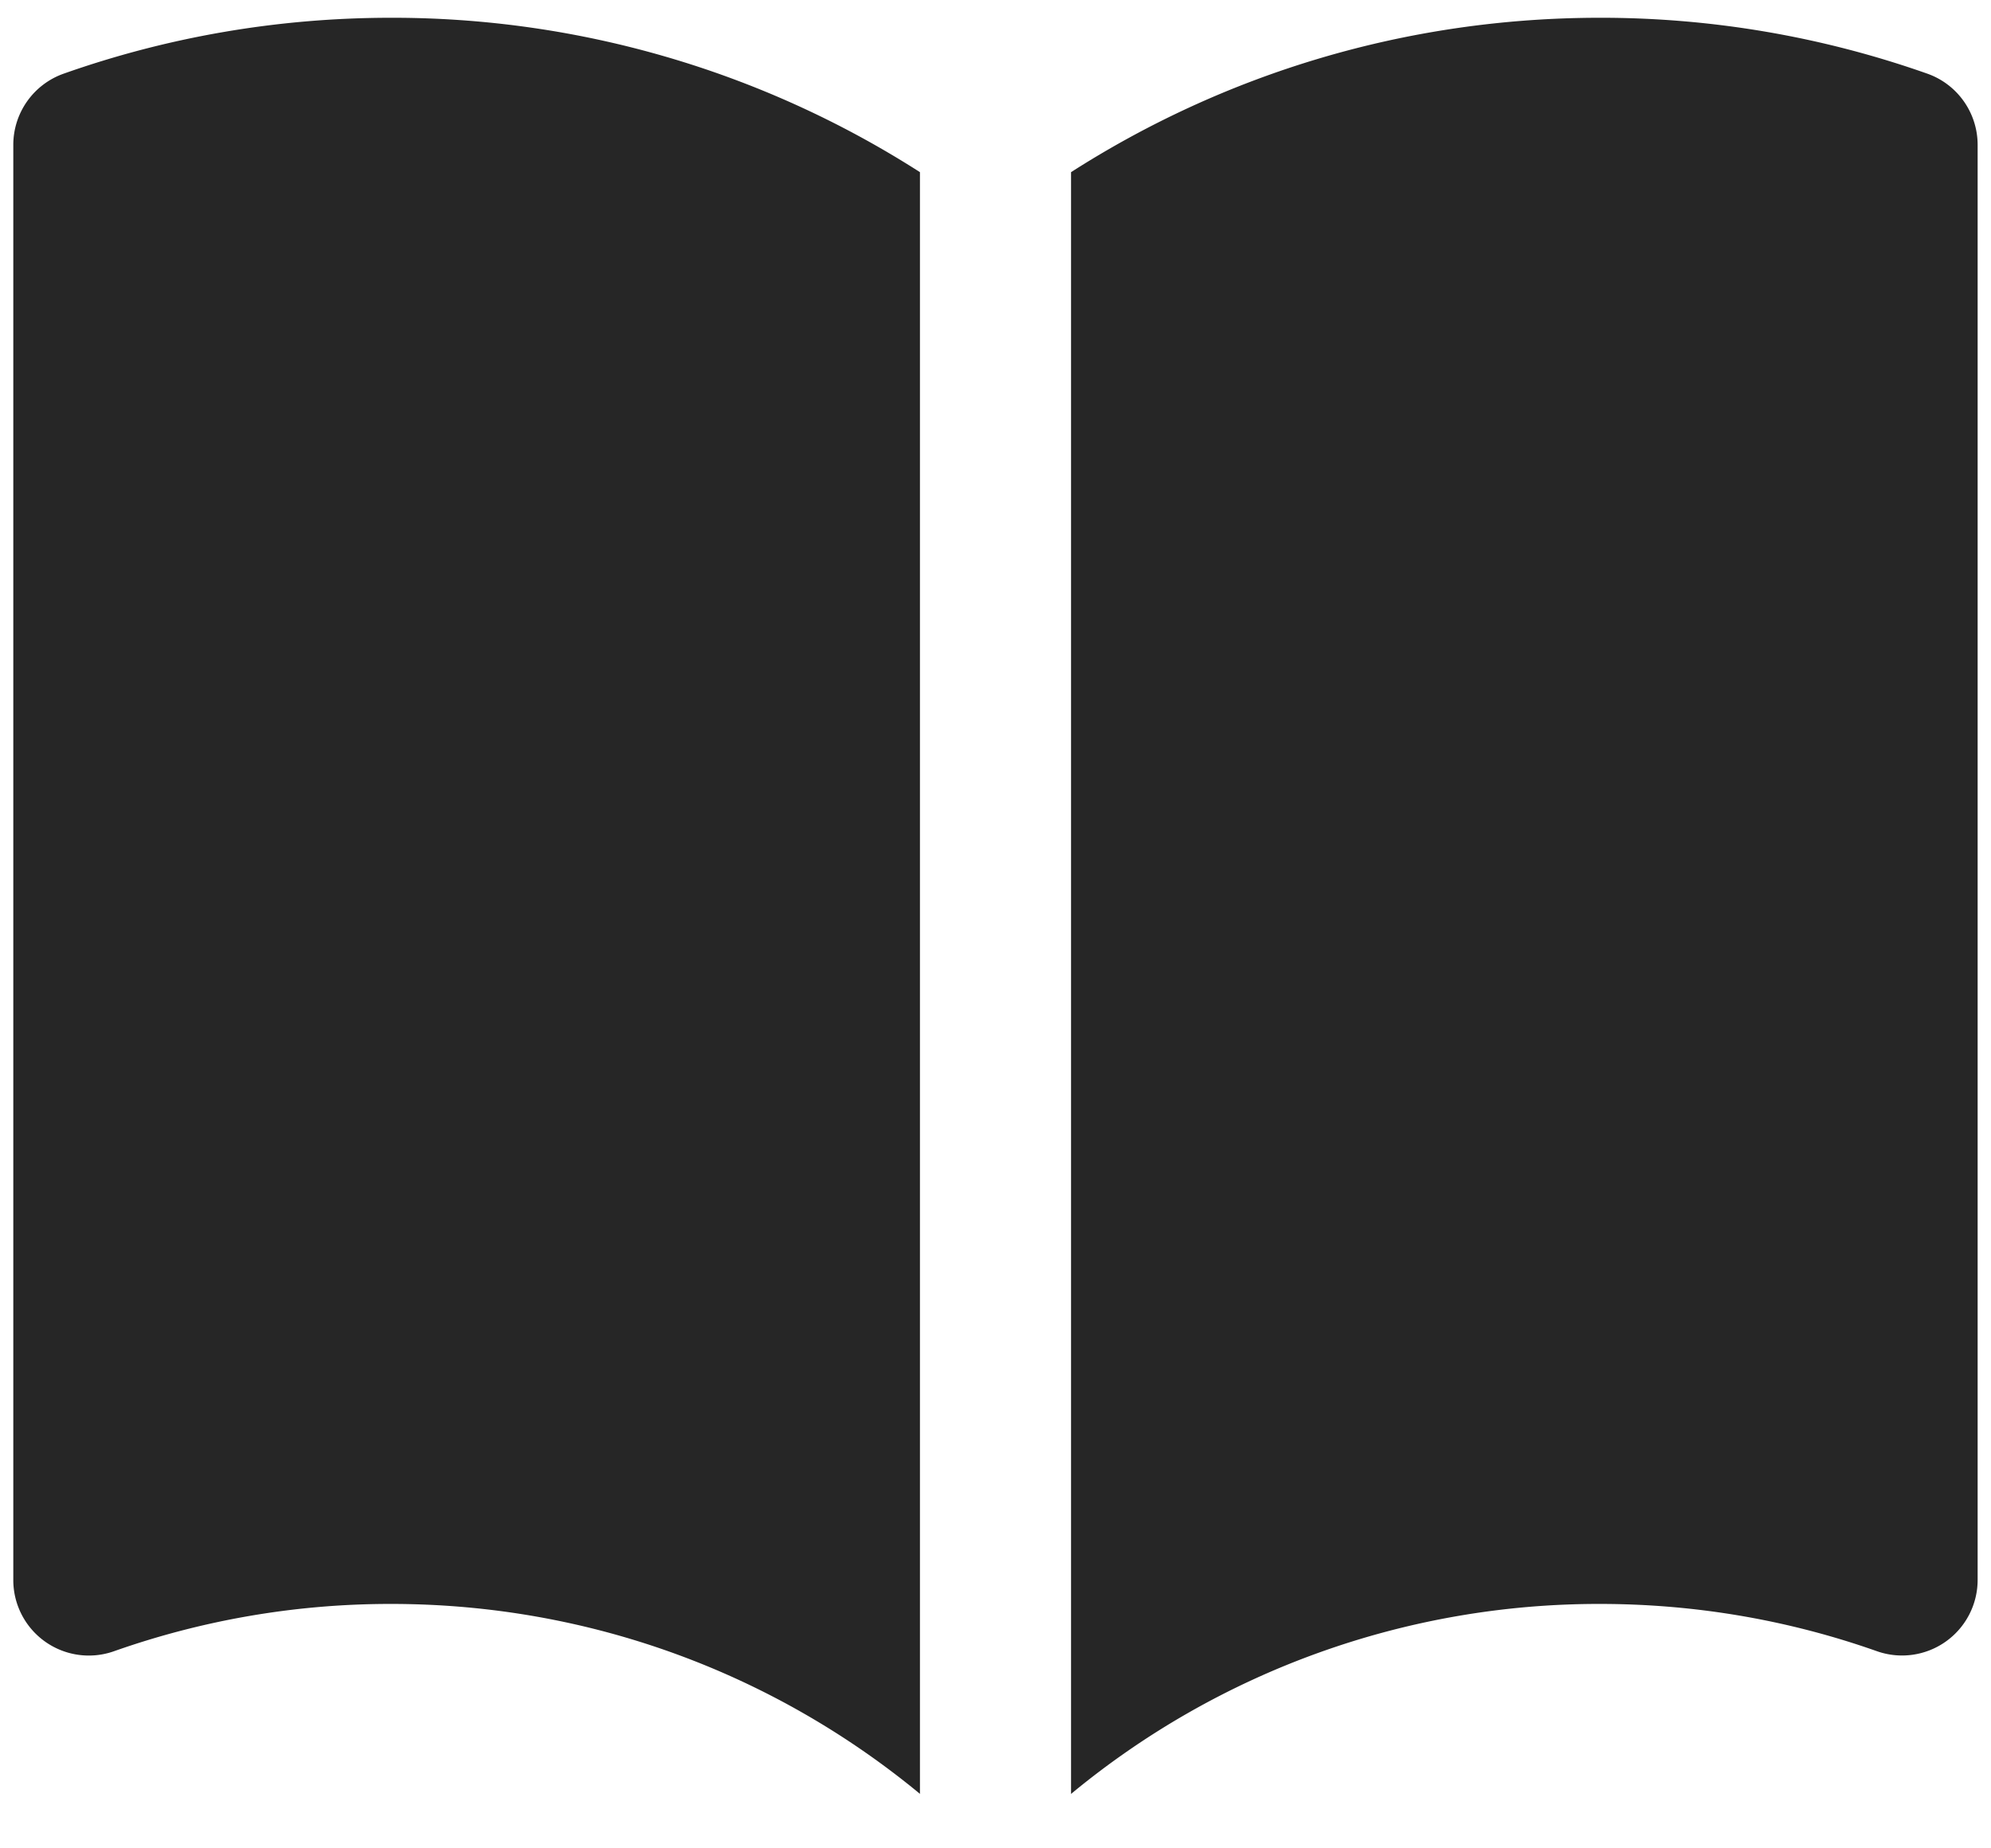 <svg width="28" height="26" fill="none" xmlns="http://www.w3.org/2000/svg"><path d="M12.938 2.422A13.752 13.752 0 0 0 5.5.25c-1.612 0-3.163.277-4.604.786-.425.15-.709.552-.709 1.002v20.188a1.062 1.062 0 0 0 1.417 1.001 11.667 11.667 0 0 1 3.896-.665c2.826 0 5.416 1.002 7.438 2.672V2.422ZM15.063 25.234a11.635 11.635 0 0 1 7.437-2.672c1.368 0 2.679.235 3.896.665a1.063 1.063 0 0 0 1.416-1.002V2.038c0-.45-.283-.852-.708-1.002A13.792 13.792 0 0 0 22.5.25c-2.738 0-5.29.797-7.438 2.172v22.812Z" fill="#262626"/></svg>